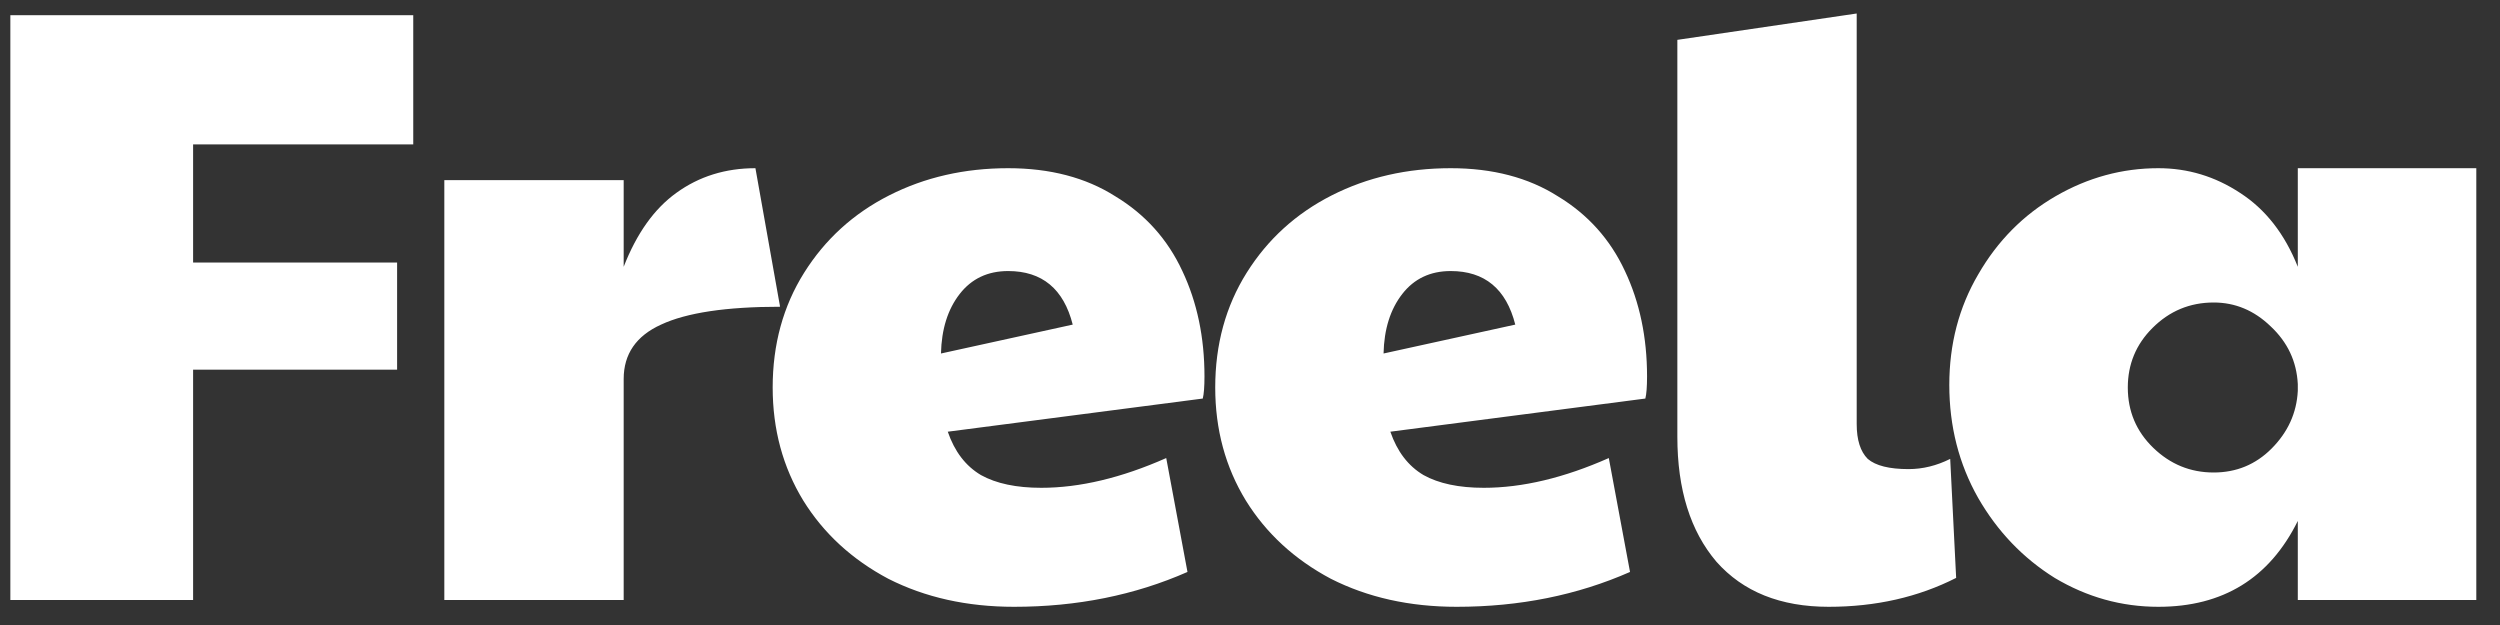 <svg width="100" height="25" viewBox="0 0 100 25" fill="none" xmlns="http://www.w3.org/2000/svg">
<rect x="0" y="0" width="100" height="25" fill="#333333" stroke="none"/>
<path d="M0.414 0.608H16.53V5.776H7.724V10.502H15.884V14.786H7.724V24H0.414V0.608ZM17.773 7.204H24.947V10.672C25.468 9.335 26.171 8.349 27.055 7.714C27.962 7.057 29.016 6.728 30.217 6.728L31.203 12.27C29.05 12.27 27.463 12.508 26.443 12.984C25.446 13.437 24.947 14.163 24.947 15.16V24H17.773V7.204ZM40.563 24.272C38.682 24.272 37.004 23.898 35.531 23.15C34.08 22.379 32.947 21.337 32.131 20.022C31.315 18.685 30.907 17.177 30.907 15.5C30.907 13.777 31.326 12.247 32.165 10.91C33.004 9.573 34.137 8.541 35.565 7.816C36.993 7.091 38.58 6.728 40.325 6.728C42.002 6.728 43.43 7.102 44.609 7.85C45.81 8.575 46.706 9.573 47.295 10.842C47.884 12.089 48.179 13.494 48.179 15.058C48.179 15.466 48.156 15.761 48.111 15.942L37.911 17.268C38.183 18.061 38.625 18.639 39.237 19.002C39.849 19.342 40.654 19.512 41.651 19.512C43.192 19.512 44.858 19.115 46.649 18.322L47.499 22.878C45.391 23.807 43.079 24.272 40.563 24.272ZM42.909 12.984C42.546 11.556 41.685 10.842 40.325 10.842C39.509 10.842 38.863 11.148 38.387 11.76C37.911 12.372 37.662 13.165 37.639 14.14L42.909 12.984ZM58.266 24.272C56.384 24.272 54.707 23.898 53.233 23.15C51.783 22.379 50.65 21.337 49.834 20.022C49.017 18.685 48.609 17.177 48.609 15.5C48.609 13.777 49.029 12.247 49.867 10.91C50.706 9.573 51.84 8.541 53.267 7.816C54.696 7.091 56.282 6.728 58.028 6.728C59.705 6.728 61.133 7.102 62.312 7.85C63.513 8.575 64.408 9.573 64.998 10.842C65.587 12.089 65.882 13.494 65.882 15.058C65.882 15.466 65.859 15.761 65.814 15.942L55.614 17.268C55.886 18.061 56.328 18.639 56.94 19.002C57.551 19.342 58.356 19.512 59.353 19.512C60.895 19.512 62.561 19.115 64.352 18.322L65.201 22.878C63.093 23.807 60.782 24.272 58.266 24.272ZM60.611 12.984C60.249 11.556 59.388 10.842 58.028 10.842C57.212 10.842 56.566 11.148 56.09 11.76C55.614 12.372 55.364 13.165 55.342 14.14L60.611 12.984ZM73.146 24.272C71.219 24.272 69.723 23.671 68.658 22.47C67.615 21.246 67.094 19.58 67.094 17.472V1.594L74.268 0.54V16.962C74.268 17.597 74.415 18.061 74.71 18.356C75.027 18.628 75.571 18.764 76.342 18.764C76.909 18.764 77.464 18.628 78.008 18.356L78.246 23.116C76.727 23.887 75.027 24.272 73.146 24.272ZM86.336 24.272C84.862 24.272 83.48 23.887 82.188 23.116C80.918 22.323 79.898 21.257 79.128 19.92C78.357 18.56 77.972 17.053 77.972 15.398C77.972 13.766 78.357 12.293 79.128 10.978C79.898 9.641 80.93 8.598 82.222 7.85C83.514 7.102 84.885 6.728 86.336 6.728C87.514 6.728 88.602 7.057 89.6 7.714C90.62 8.371 91.39 9.357 91.912 10.672V6.728H99.052V24H91.912V20.838C90.778 23.127 88.92 24.272 86.336 24.272ZM88.546 18.9C89.452 18.9 90.223 18.583 90.858 17.948C91.515 17.291 91.866 16.52 91.912 15.636V15.364C91.866 14.457 91.504 13.687 90.824 13.052C90.166 12.417 89.407 12.1 88.546 12.1C87.594 12.1 86.778 12.44 86.098 13.12C85.44 13.777 85.112 14.571 85.112 15.5C85.112 16.452 85.452 17.257 86.132 17.914C86.812 18.571 87.616 18.9 88.546 18.9Z" fill="white"/>
</svg>
